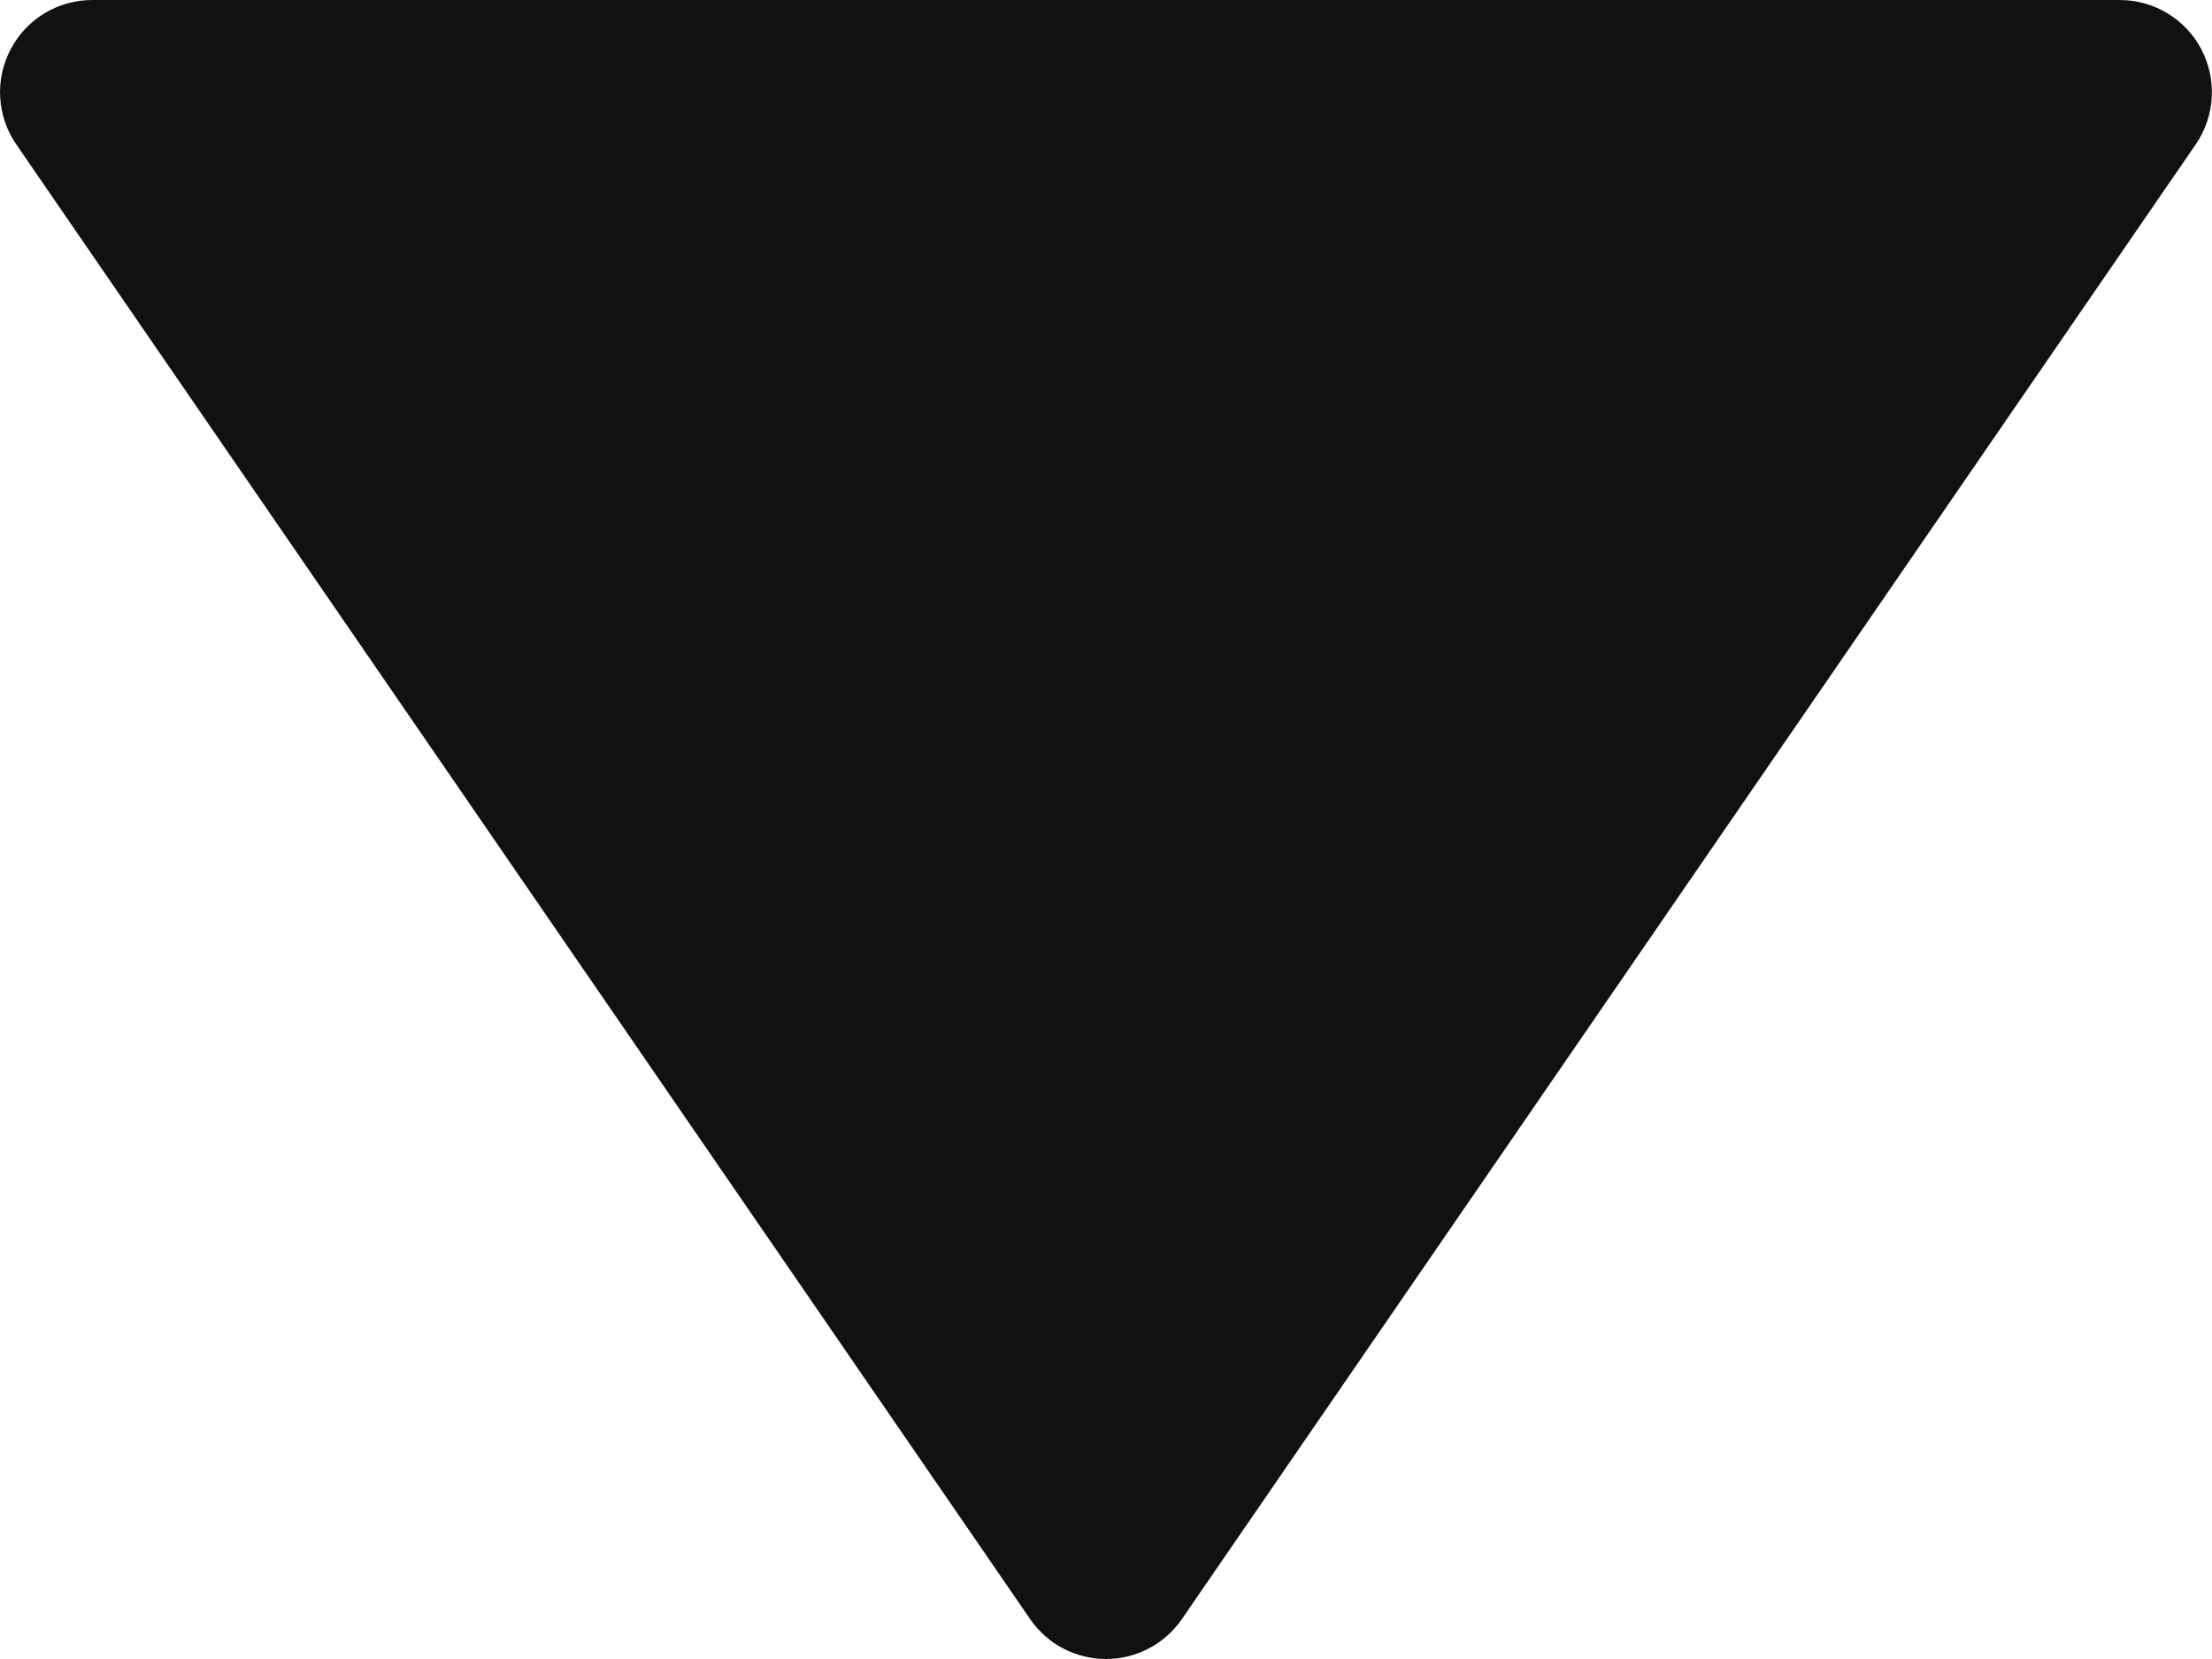 <?xml version="1.0" encoding="UTF-8"?>
<svg width="12px" height="9px" viewBox="0 0 12 9" version="1.1" xmlns="http://www.w3.org/2000/svg" xmlns:xlink="http://www.w3.org/1999/xlink">
    <!-- Generator: Sketch 63.1 (92452) - https://sketch.com -->
    <title>icon / stock</title>
    <desc>Created with Sketch.</desc>
    <g id="Style-Guide" stroke="none" stroke-width="1" fill="none" fill-rule="evenodd">
        <g id="Style-guide" transform="translate(-365, -945)" fill="#111111" fill-rule="nonzero">
            <path d="M376.5,945 L365.5,945 C365.314,945 365.144,945.103 365.058,945.267 C364.971,945.431 364.983,945.63 365.088,945.783 L370.588,953.783 C370.681,953.919 370.835,954 371,954 C371.164,954 371.319,953.919 371.412,953.783 L376.912,945.783 C377.017,945.63 377.028,945.431 376.942,945.267 C376.856,945.103 376.685,945 376.5,945 Z" id="icon-/-stock"></path>
        </g>
    </g>
</svg>